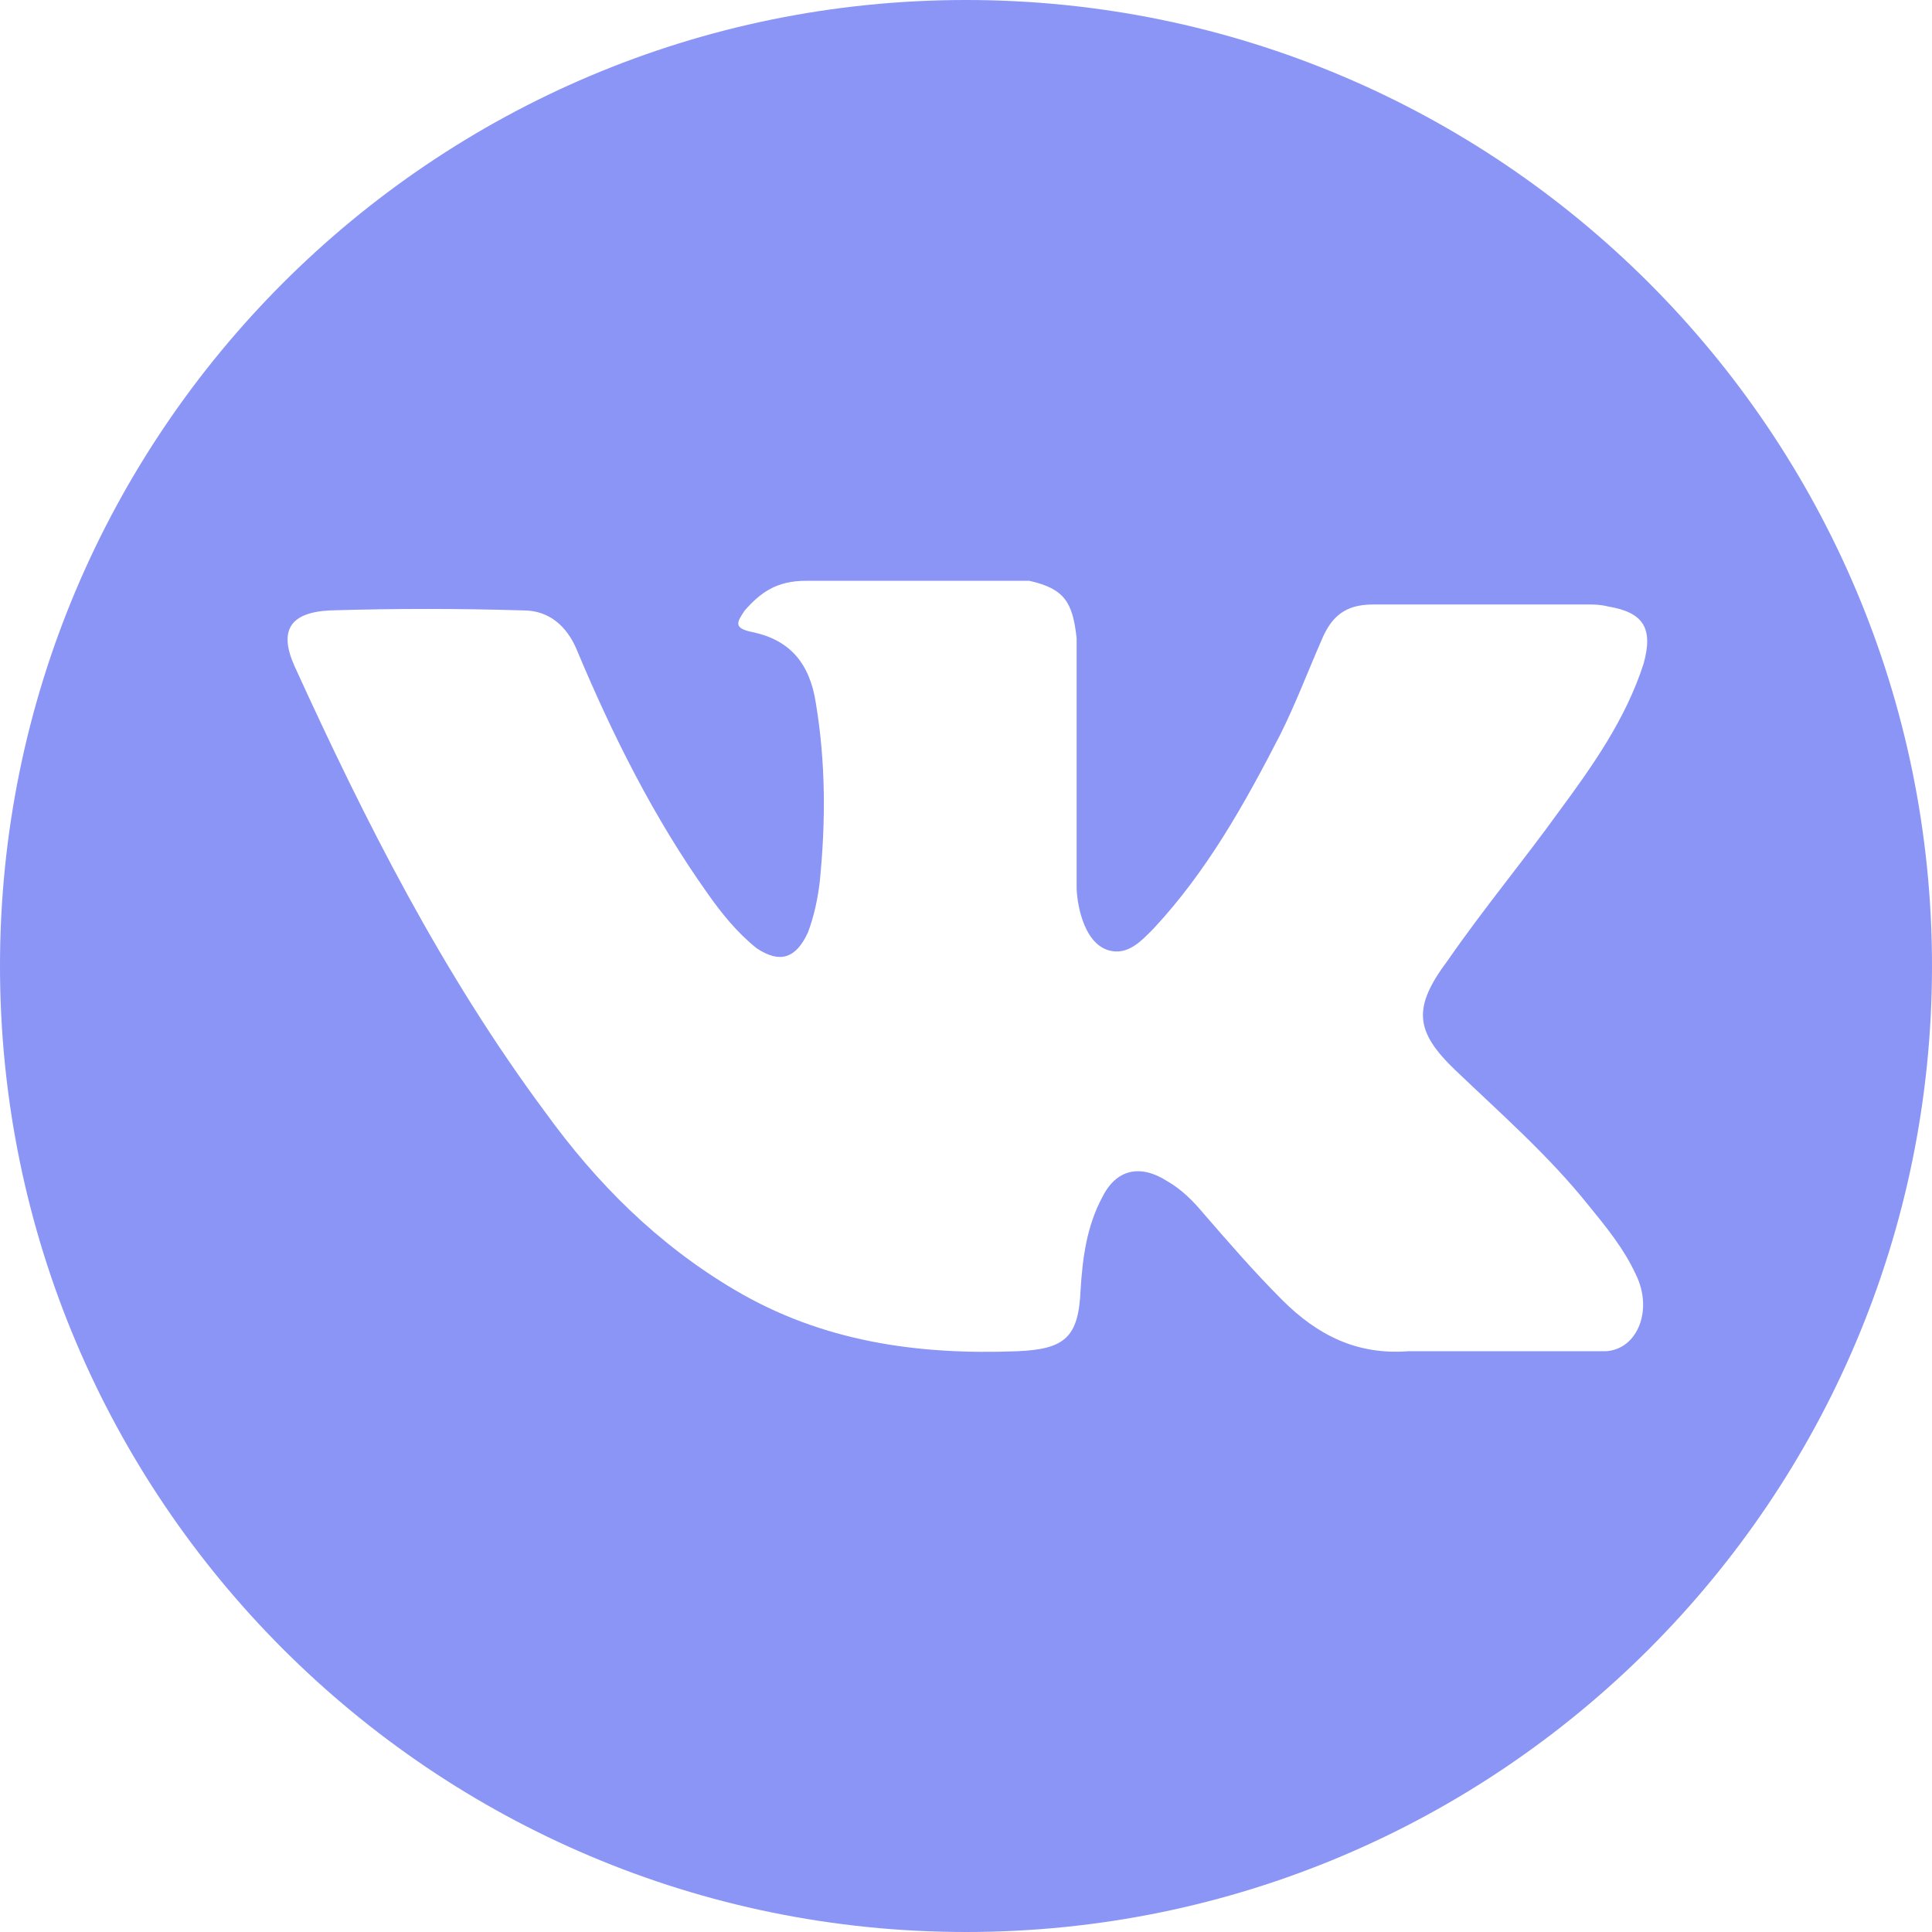 <svg xmlns="http://www.w3.org/2000/svg" viewBox="0 0 97.8 97.8"><path d="M48.9 0C21.9 0 0 21.9 0 48.9s21.9 48.9 48.9 48.9 48.9-21.9 48.9-48.9S75.9 0 48.9 0zm24.8 54.2c2.3 2.2 4.7 4.3 6.7 6.8.9 1.1 1.8 2.2 2.4 3.5.9 1.8.1 3.8-1.5 3.9h-10c-2.6.2-4.6-.8-6.4-2.6-1.4-1.4-2.7-2.9-4-4.4-.5-.6-1.1-1.2-1.8-1.6-1.4-.9-2.6-.6-3.3.8-.8 1.5-1 3.1-1.1 4.7-.1 2.4-.8 3-3.2 3.1-5.1.2-9.9-.5-14.3-3.1-3.9-2.3-7-5.4-9.6-9-5.2-7-9.1-14.7-12.7-22.6-.8-1.8-.2-2.7 1.8-2.8 3.3-.1 6.5-.1 9.8 0 1.3 0 2.2.8 2.7 2 1.8 4.3 3.9 8.5 6.6 12.3.7 1 1.5 2 2.5 2.8 1.2.8 2 .5 2.6-.8.3-.8.5-1.7.6-2.6.3-3 .3-6-.2-9-.3-2-1.3-3.2-3.2-3.6-1-.2-.8-.5-.4-1.1.8-.9 1.6-1.5 3.1-1.5h11.3c1.8.4 2.2 1.1 2.4 2.9v12.6c0 .7.3 2.8 1.6 3.2 1 .3 1.7-.5 2.3-1.1 2.7-2.9 4.6-6.3 6.4-9.8.8-1.6 1.4-3.2 2.1-4.8.5-1.2 1.2-1.8 2.6-1.8h10.9c.3 0 .6 0 1 .1 1.8.3 2.3 1.1 1.8 2.9-.9 2.8-2.6 5.2-4.3 7.5-1.8 2.5-3.8 4.9-5.6 7.5-1.8 2.4-1.7 3.6.4 5.6z" fill="#8a95f5"/></svg>